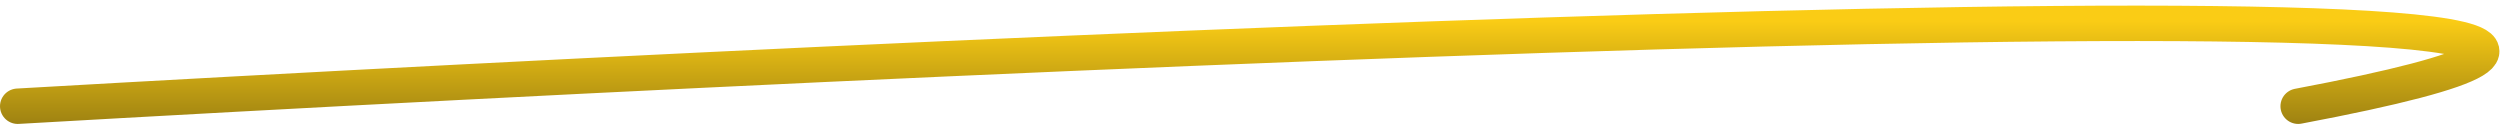 <svg class="scribble" width="353" height="18" viewBox="0 0 353 18" fill="none" xmlns="http://www.w3.org/2000/svg">
<path d="M2.5 15C156.667 6.167 436.9 -6.2 324.5 15" stroke="url(#paint0_linear_18_116)" stroke-width="5" stroke-linecap="round"/>
<defs>
<linearGradient id="paint0_linear_18_116" x1="188.5" y1="3" x2="188.5" y2="26" gradientUnits="userSpaceOnUse">
<stop stop-color="#FACC15"/>
<stop offset="1" stop-color="#685710"/>
</linearGradient>
</defs>
</svg>
